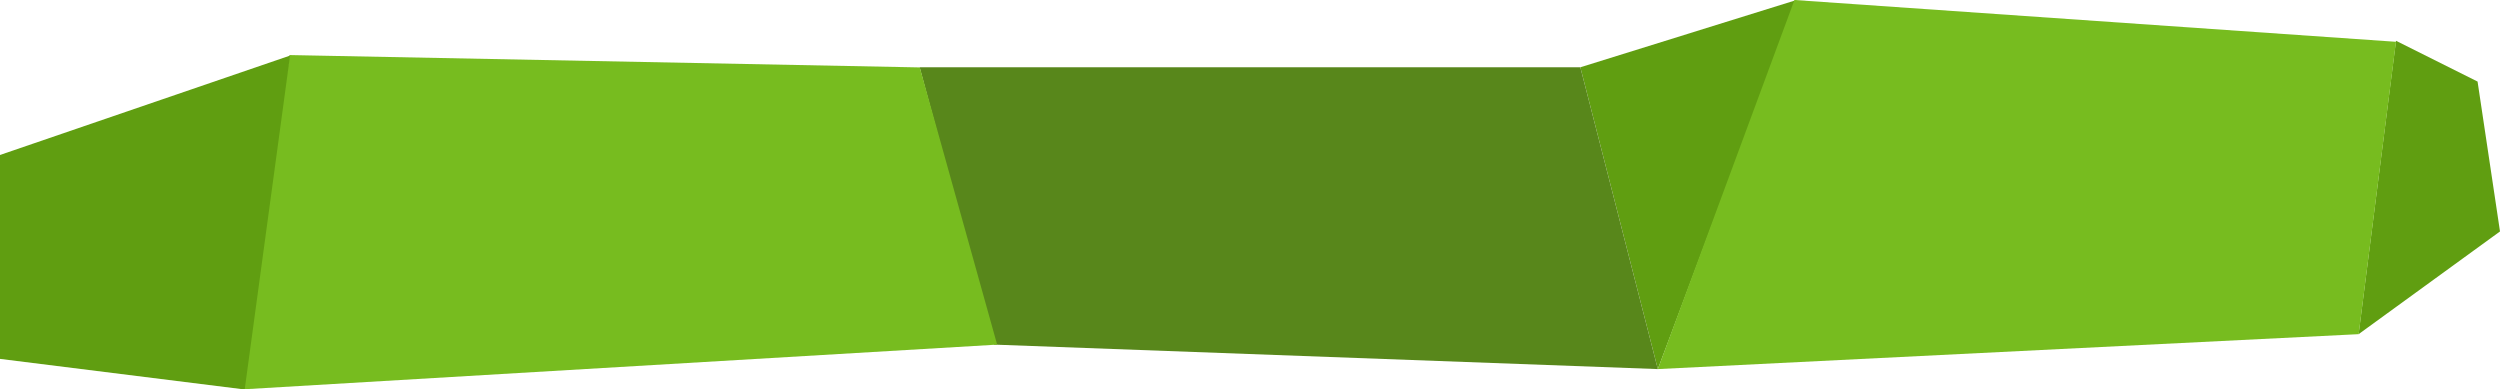 <?xml version="1.0" encoding="UTF-8"?>
<svg width="1226px" height="191px" viewBox="0 0 1226 191" version="1.1" xmlns="http://www.w3.org/2000/svg" xmlns:xlink="http://www.w3.org/1999/xlink">
    <!-- Generator: Sketch 46.2 (44496) - http://www.bohemiancoding.com/sketch -->
    <title>banner_frctl</title>
    <desc>Created with Sketch.</desc>
    <defs></defs>
    <g id="Welcome" stroke="none" stroke-width="1" fill="none" fill-rule="evenodd">
        <g id="assets" transform="translate(-27, -344)">
            <g id="banner_frctl" transform="translate(27, 344)">
                <polygon id="Rectangle-55-Copy-5" fill="#609E11" points="775 33 881.004 0 813 181"></polygon>
                <polygon id="Rectangle-55-Copy-6" fill="#609E11" points="1175 20 1215 40 1226 113.5 1156.656 163.875"></polygon>
                <polygon id="Rectangle-55-Copy-8" fill="#58871B" points="775 33 813 181 487.5 169 450.996 33"></polygon>
                <polygon id="Rectangle-55-Copy-9" fill="#77BC1F" points="880 0 813 181 1156.7 163.875 1175 20.5"></polygon>
                <polygon id="Rectangle-55-Copy-10" fill="#77BC1F" points="142.004 27 118 191 489 169 451.062 33.062"></polygon>
                <polygon id="Rectangle-55-Copy-11" fill="#609E11" points="142.25 27.25 120 191 0 176 0 76"></polygon>
            </g>
        </g>
    </g>
</svg>